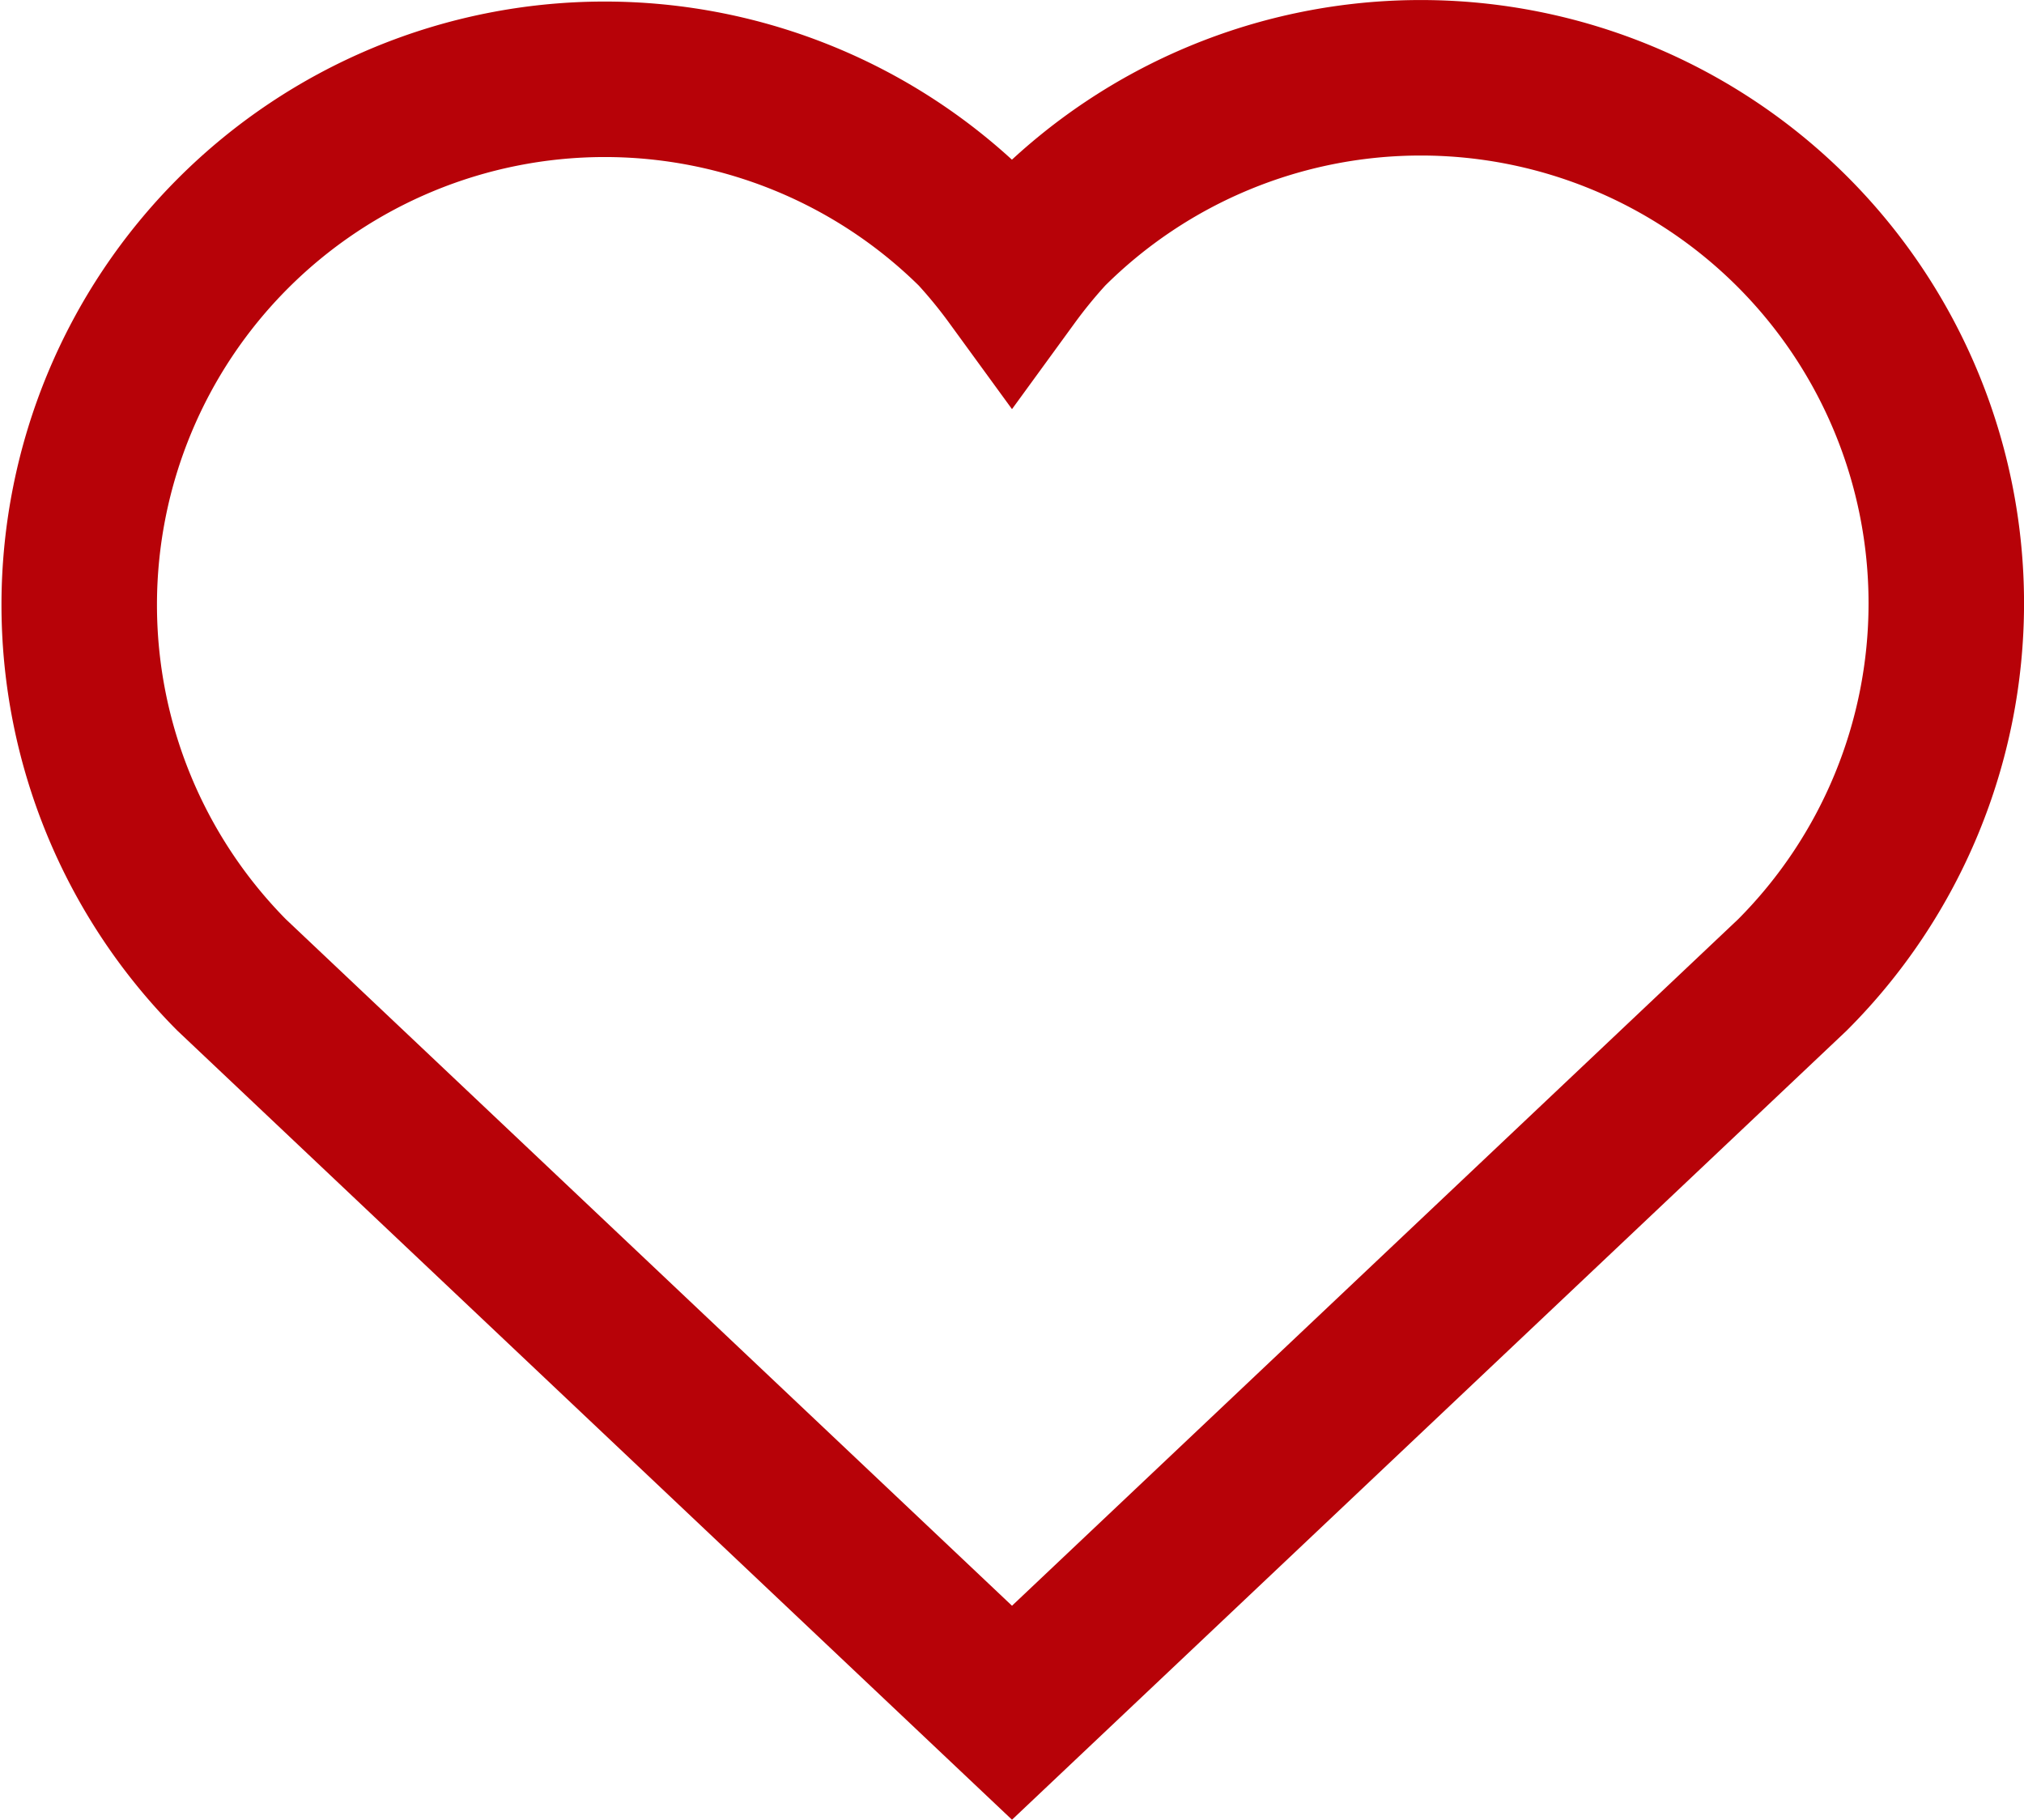 <svg xmlns="http://www.w3.org/2000/svg" width="26.034" height="23.406" viewBox="0 0 26.034 23.406">
  <g id="favorite" transform="translate(1 0)">
    <path id="Path_89" data-name="Path 89" d="M22.055,2.98a6.761,6.761,0,0,0-9.56,0,6.708,6.708,0,0,0-.478.584,6.708,6.708,0,0,0-.478-.584,6.76,6.76,0,0,0-9.56,9.56L12.017,22.03,22.055,12.54A6.761,6.761,0,0,0,22.055,2.98Z" fill="none" stroke="#b70208" stroke-width="2"/>
  </g>
</svg>
